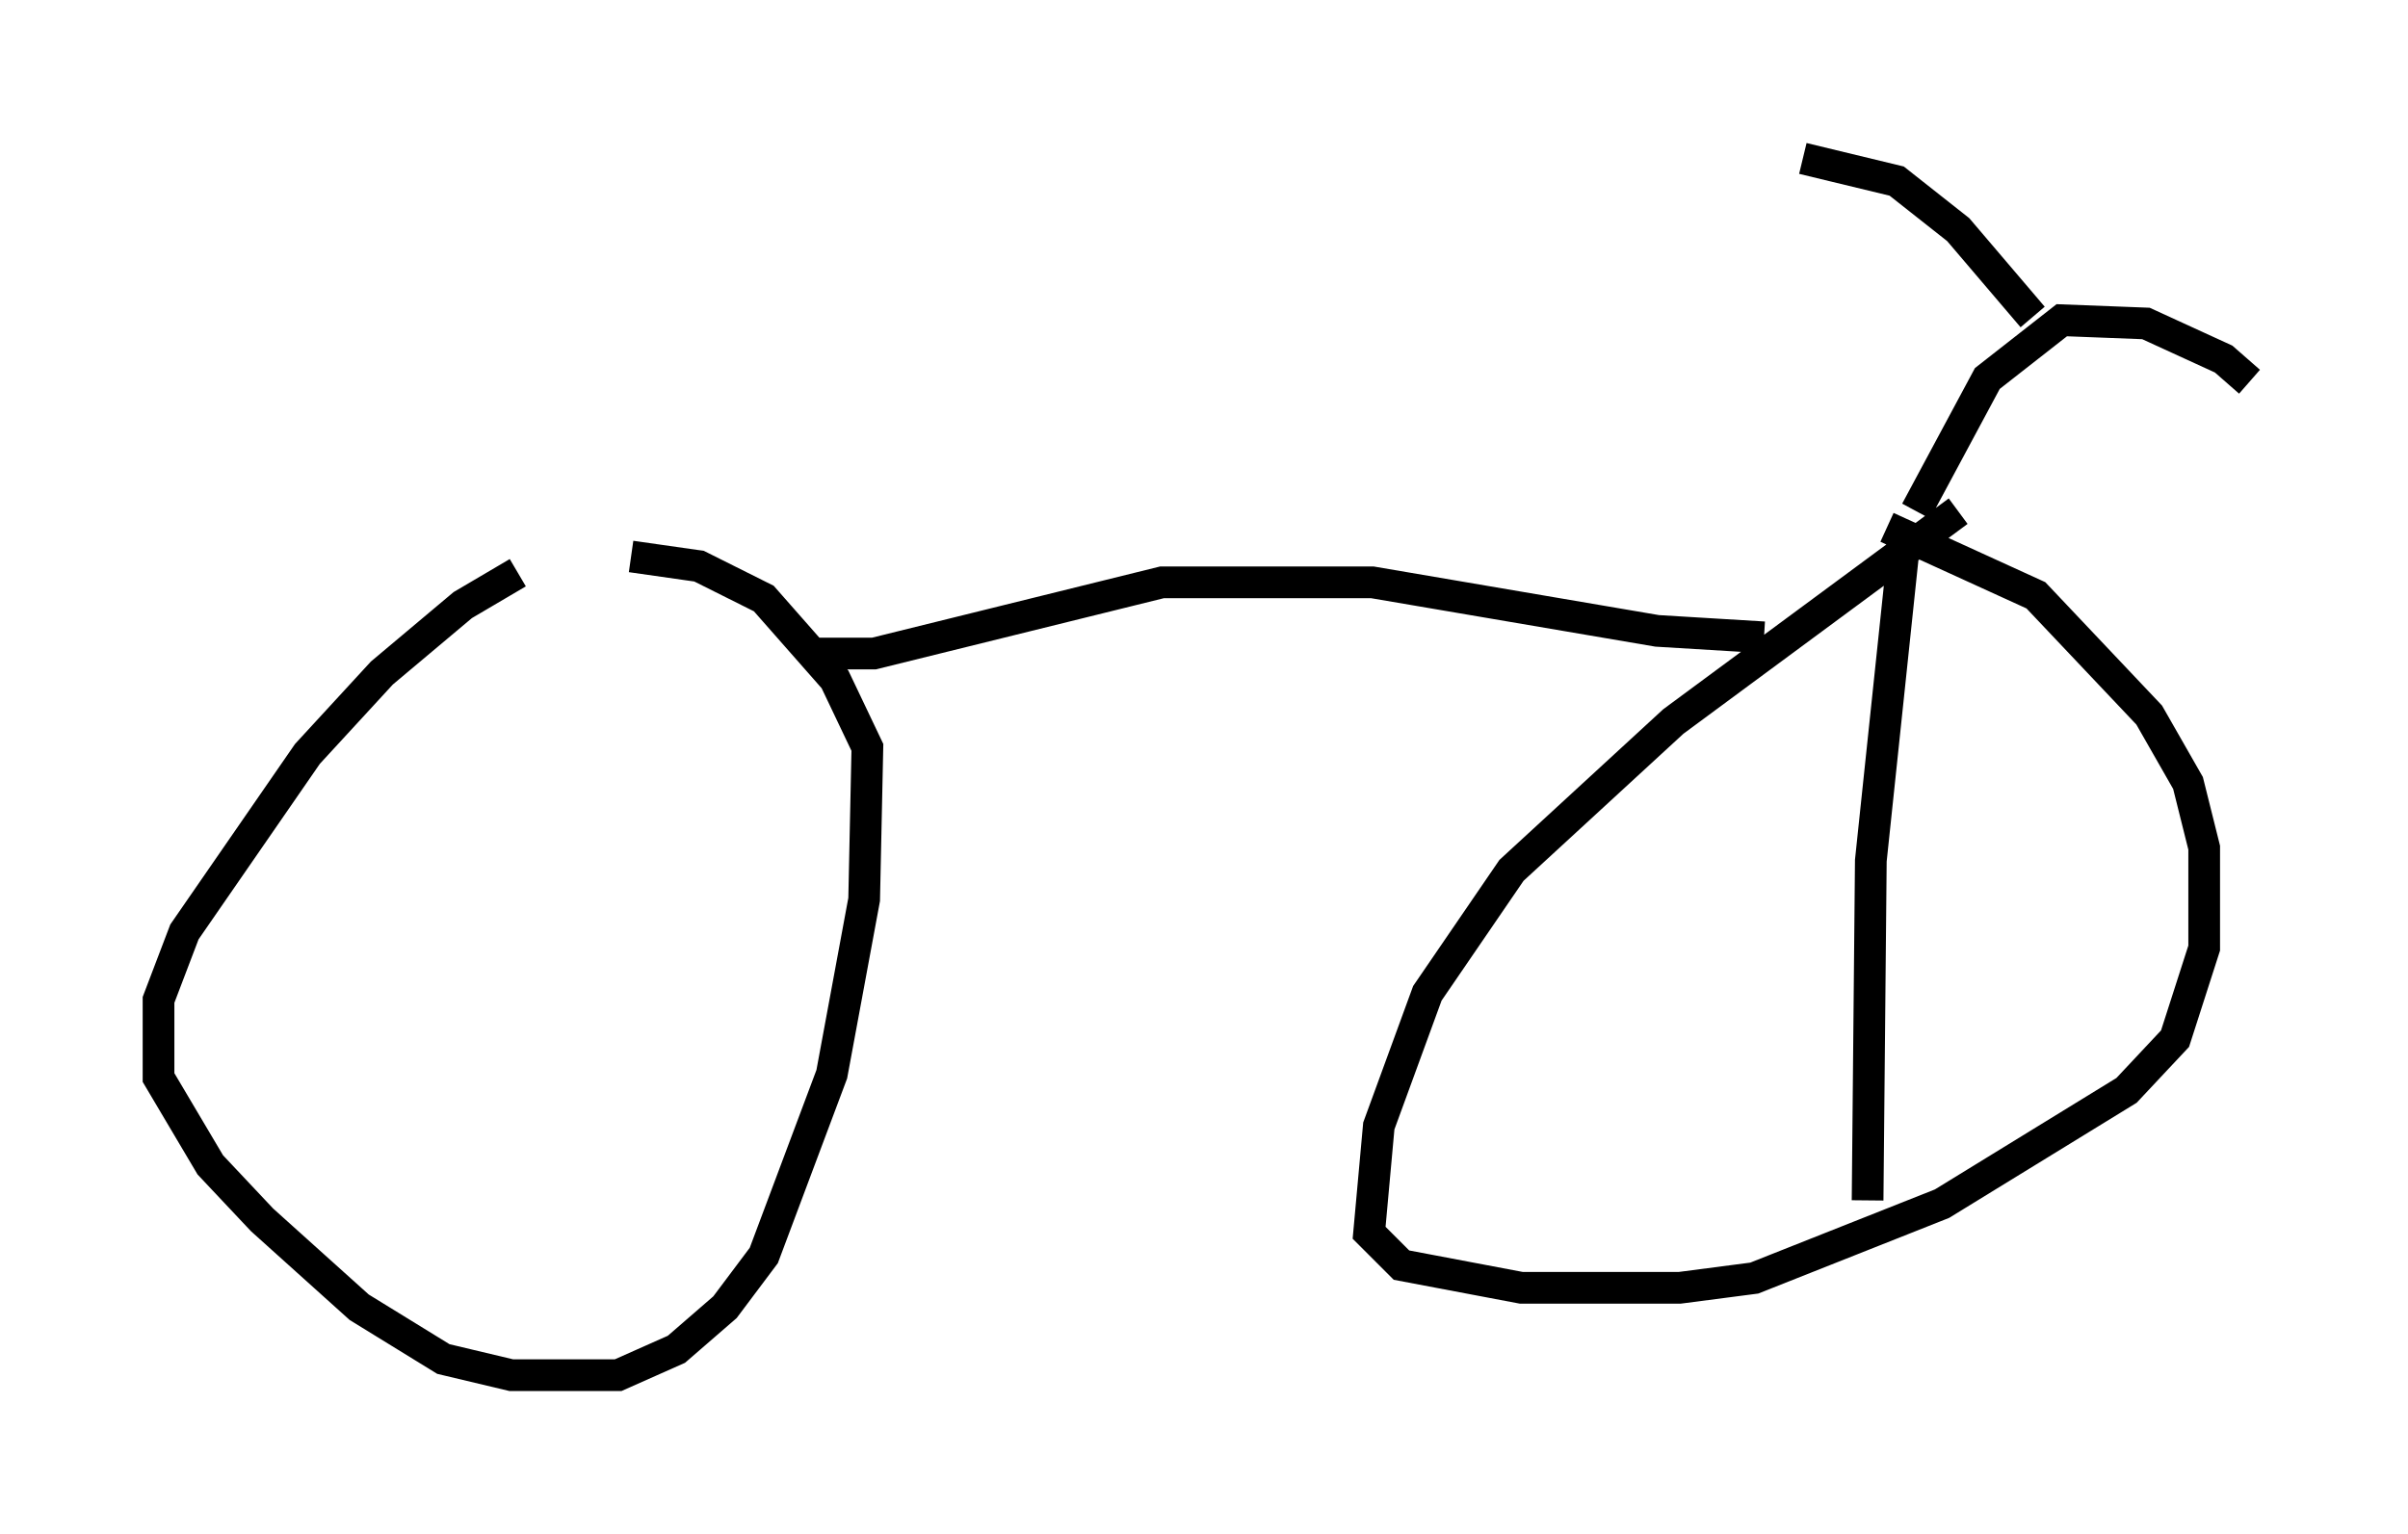 <?xml version="1.0" encoding="utf-8" ?>
<svg baseProfile="full" height="48.384" version="1.1" width="75.947" xmlns="http://www.w3.org/2000/svg" xmlns:ev="http://www.w3.org/2001/xml-events" xmlns:xlink="http://www.w3.org/1999/xlink"><defs /><rect fill="white" height="48.384" width="75.947" x="0" y="0" /><path d="M19.802, 16.74 m-3.471, 1.327 l-1.735, 1.021 -2.552, 2.144 l-2.348, 2.552 -3.879, 5.615 l-0.817, 2.144 0.0, 2.45 l1.633, 2.756 1.633, 1.735 l3.063, 2.756 2.654, 1.633 l2.144, 0.51 3.369, 0.0 l1.838, -0.817 1.531, -1.327 l1.225, -1.633 2.144, -5.717 l1.021, -5.513 0.102, -4.798 l-1.021, -2.144 -2.246, -2.552 l-2.042, -1.021 -2.144, -0.306 m41.855, -1.429 l-8.983, 6.635 -5.104, 4.696 l-2.654, 3.879 -1.531, 4.185 l-0.306, 3.369 1.021, 1.021 l3.777, 0.715 5.002, 0.0 l2.348, -0.306 5.921, -2.348 l5.819, -3.573 1.531, -1.633 l0.919, -2.858 0.0, -3.165 l-0.51, -2.042 -1.225, -2.144 l-3.573, -3.777 -4.696, -2.144 m-34.096, 3.981 l2.144, 0.0 9.086, -2.246 l6.635, 0.0 8.983, 1.531 l3.369, 0.204 m4.798, -3.981 l2.246, -4.185 2.348, -1.838 l2.654, 0.102 2.45, 1.123 l0.817, 0.715 m-6.84, -2.042 l-2.348, -2.756 -1.94, -1.531 l-2.96, -0.715 m3.165, 12.454 l-1.021, 9.698 -0.102, 10.719 " fill="none" stroke="black" stroke-width="1" /></svg>